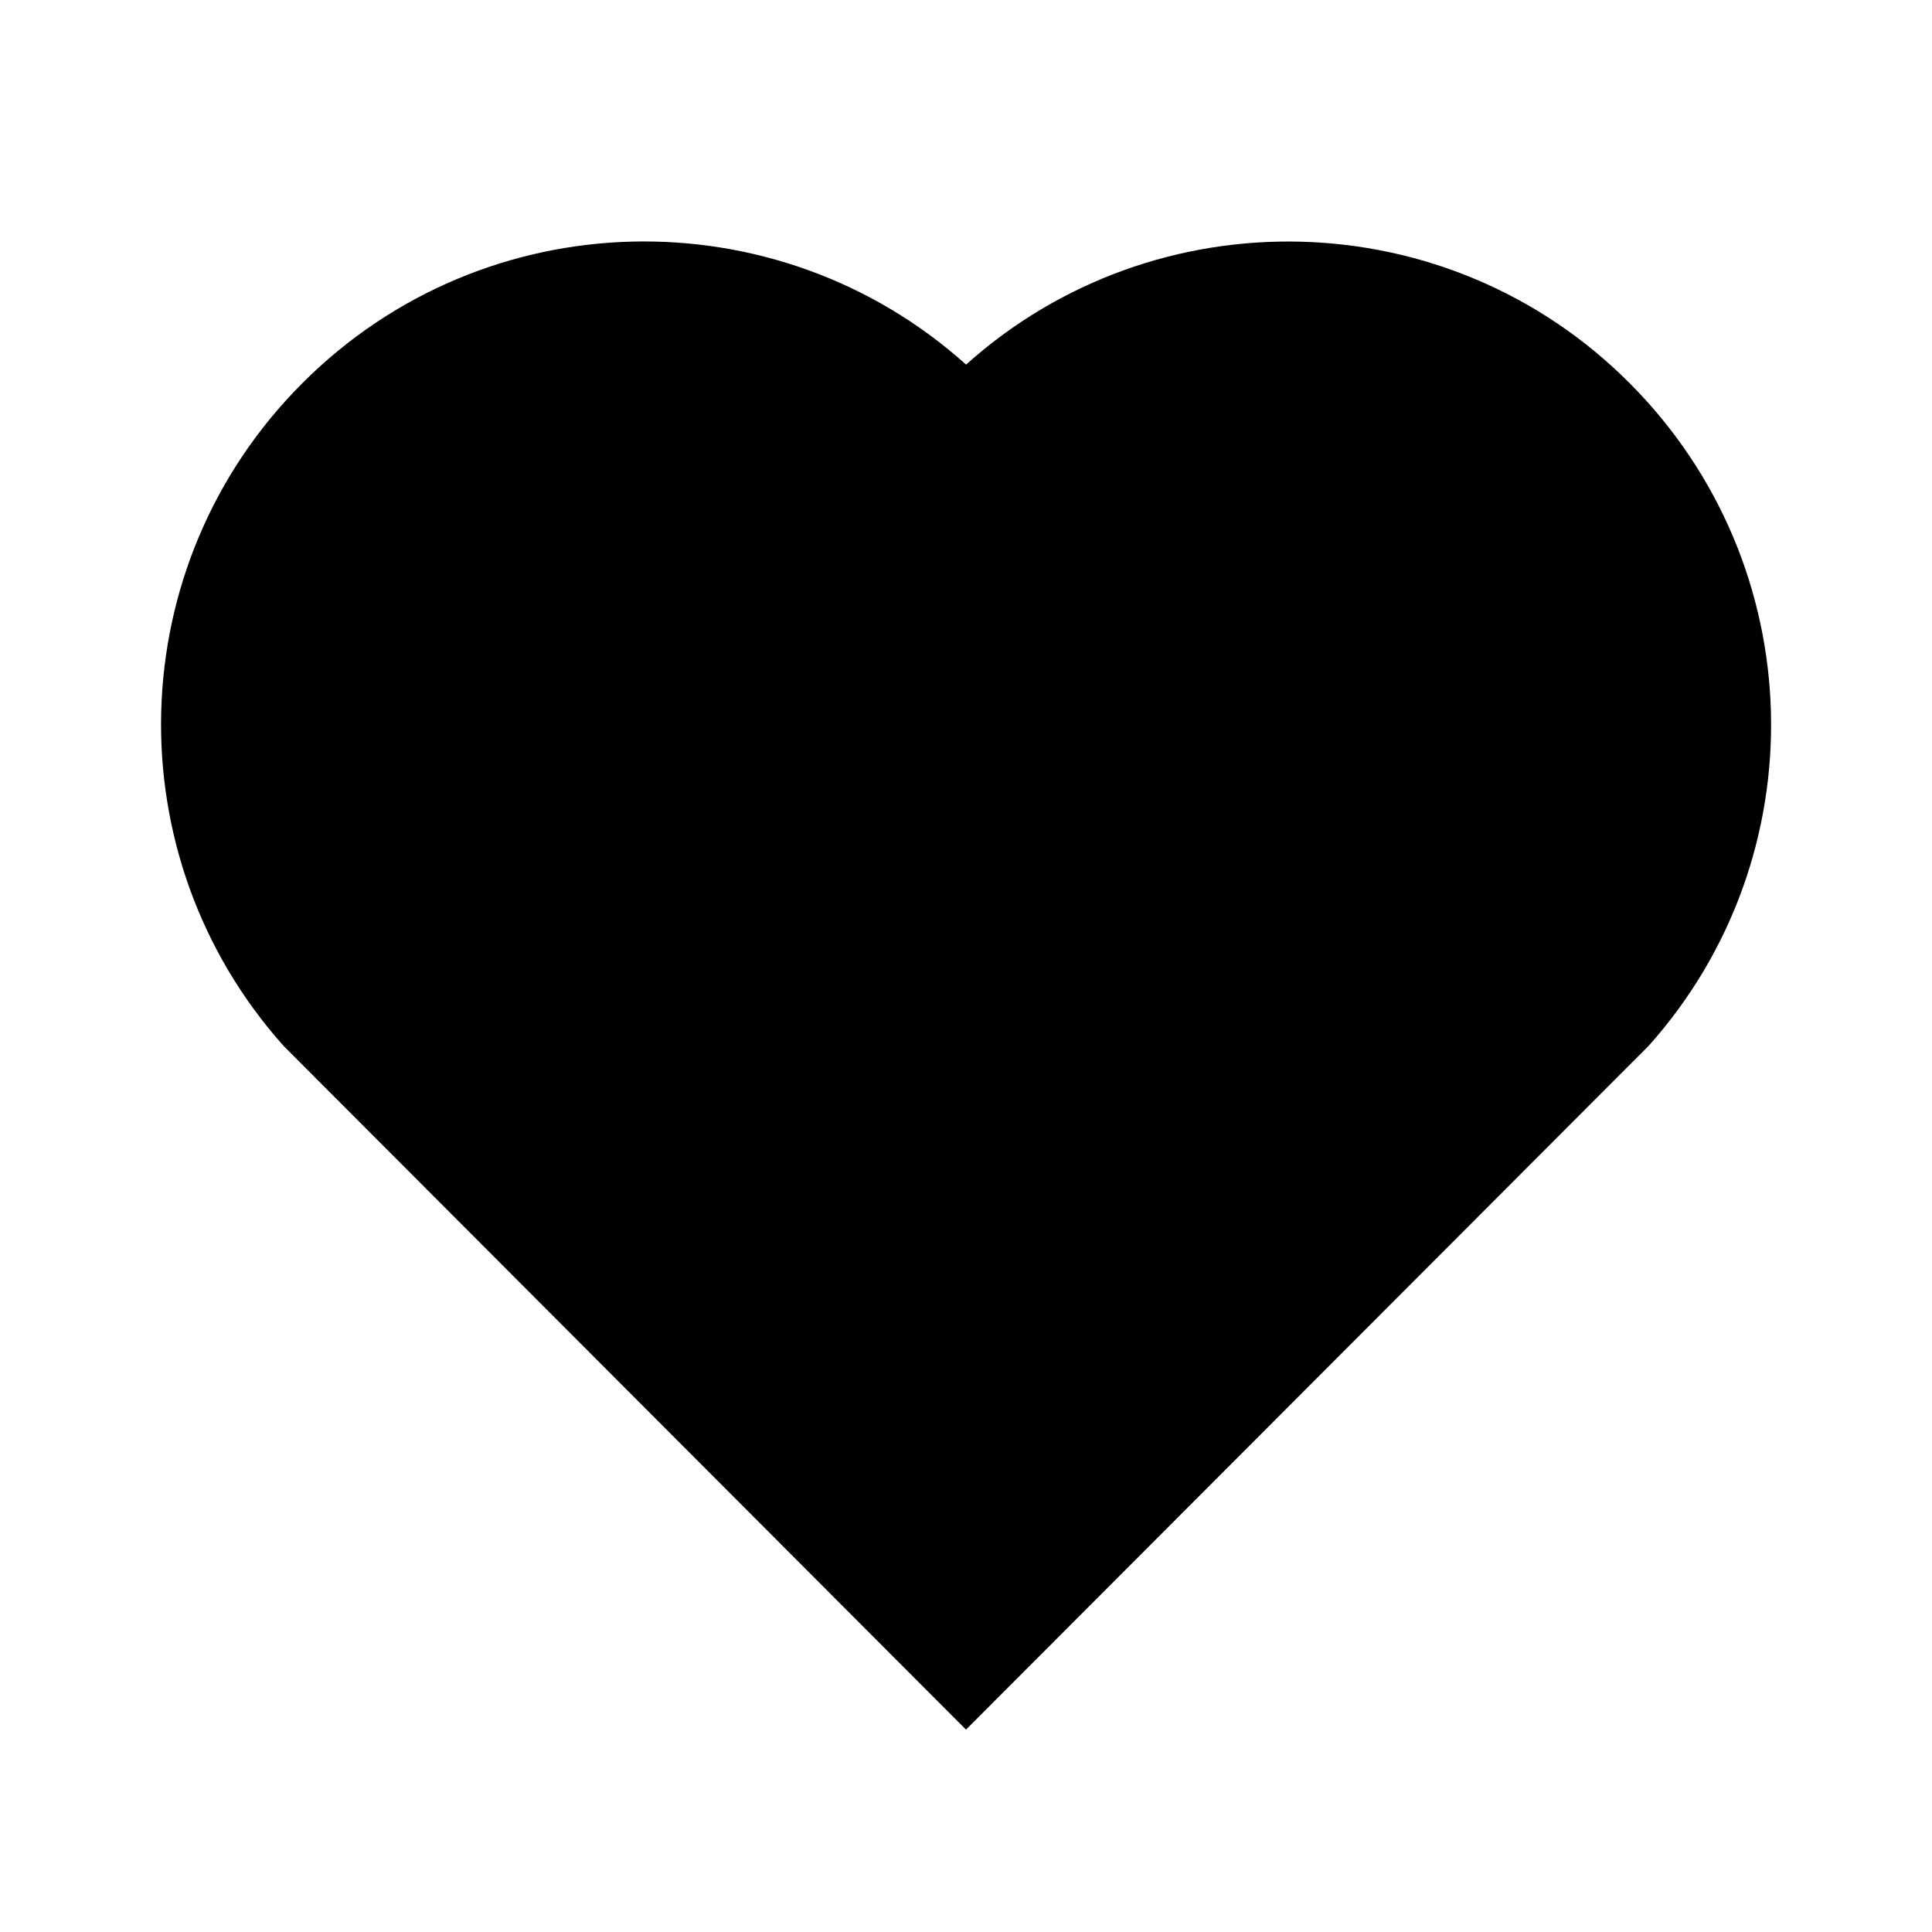 <svg xmlns="http://www.w3.org/2000/svg" width="100%" height="100%" viewBox="0 0 1200 1200"><path fill="currentColor" d="M600 226.5C717.5 121 899 124.5 1012.1 237.9 1125.3 351.3 1129.2 531.9 1024 649.6L600 1074.3 176.1 649.6C70.9 531.8 74.8 350.9 187.9 237.9 301.1 124.6 482.3 120.8 600.1 226.5z" /></svg>